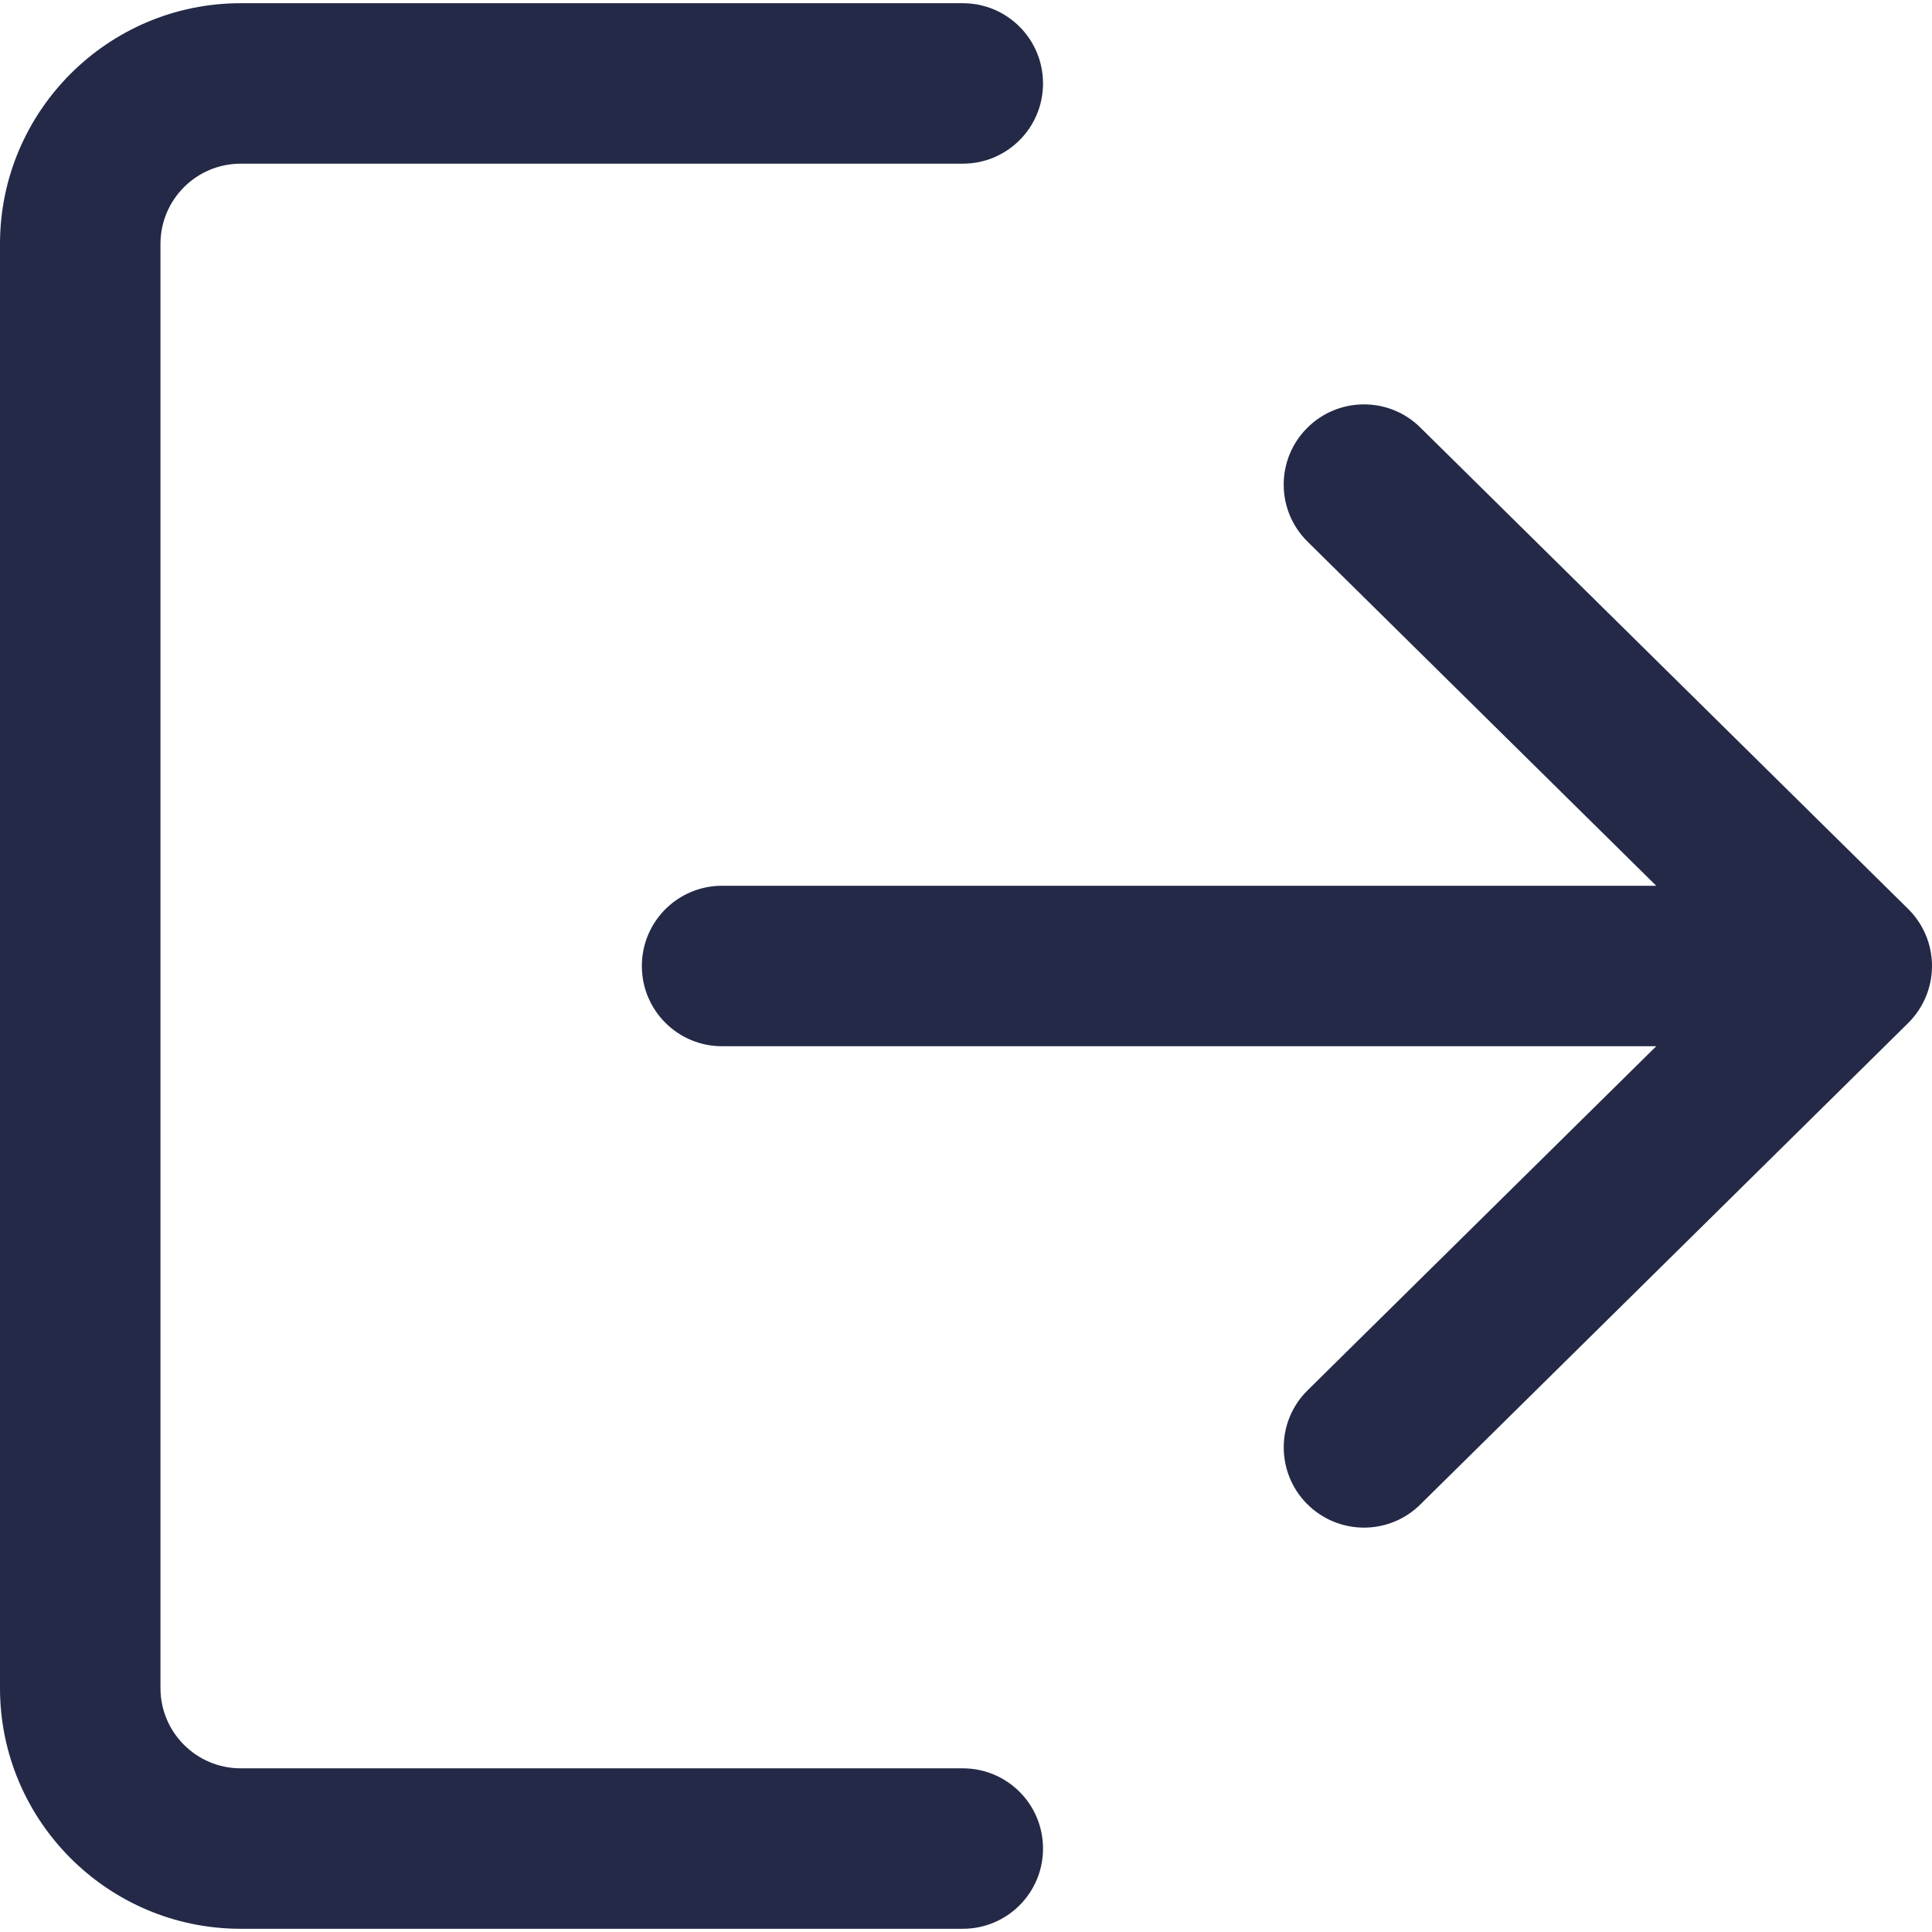 <svg width="512" height="512" viewBox="0 0 512 512" fill="none" xmlns="http://www.w3.org/2000/svg">
<path d="M255.15 468.625H63.787C52.05 468.625 42.525 459.099 42.525 447.363V64.638C42.525 52.901 52.051 43.376 63.787 43.376H255.15C266.908 43.376 276.412 33.872 276.412 22.114C276.412 10.356 266.908 0.85 255.15 0.85H63.787C28.619 0.85 0 29.47 0 64.638V447.362C0 482.53 28.619 511.149 63.787 511.149H255.15C266.908 511.149 276.412 501.645 276.412 489.887C276.412 478.129 266.908 468.625 255.15 468.625Z" fill="#232946"/>
<path d="M505.664 240.861L376.388 113.286C368.053 105.036 354.573 105.143 346.323 113.499C338.073 121.855 338.158 135.314 346.536 143.564L438.921 234.737H191.362C179.604 234.737 170.1 244.241 170.1 255.999C170.1 267.757 179.604 277.262 191.362 277.262H438.921L346.536 368.435C338.159 376.685 338.095 390.144 346.323 398.5C350.49 402.71 355.976 404.836 361.462 404.836C366.863 404.836 372.263 402.795 376.388 398.712L505.664 271.137C509.704 267.14 512 261.696 512 255.998C512 250.302 509.725 244.88 505.664 240.861Z" fill="#232946"/>
</svg>
